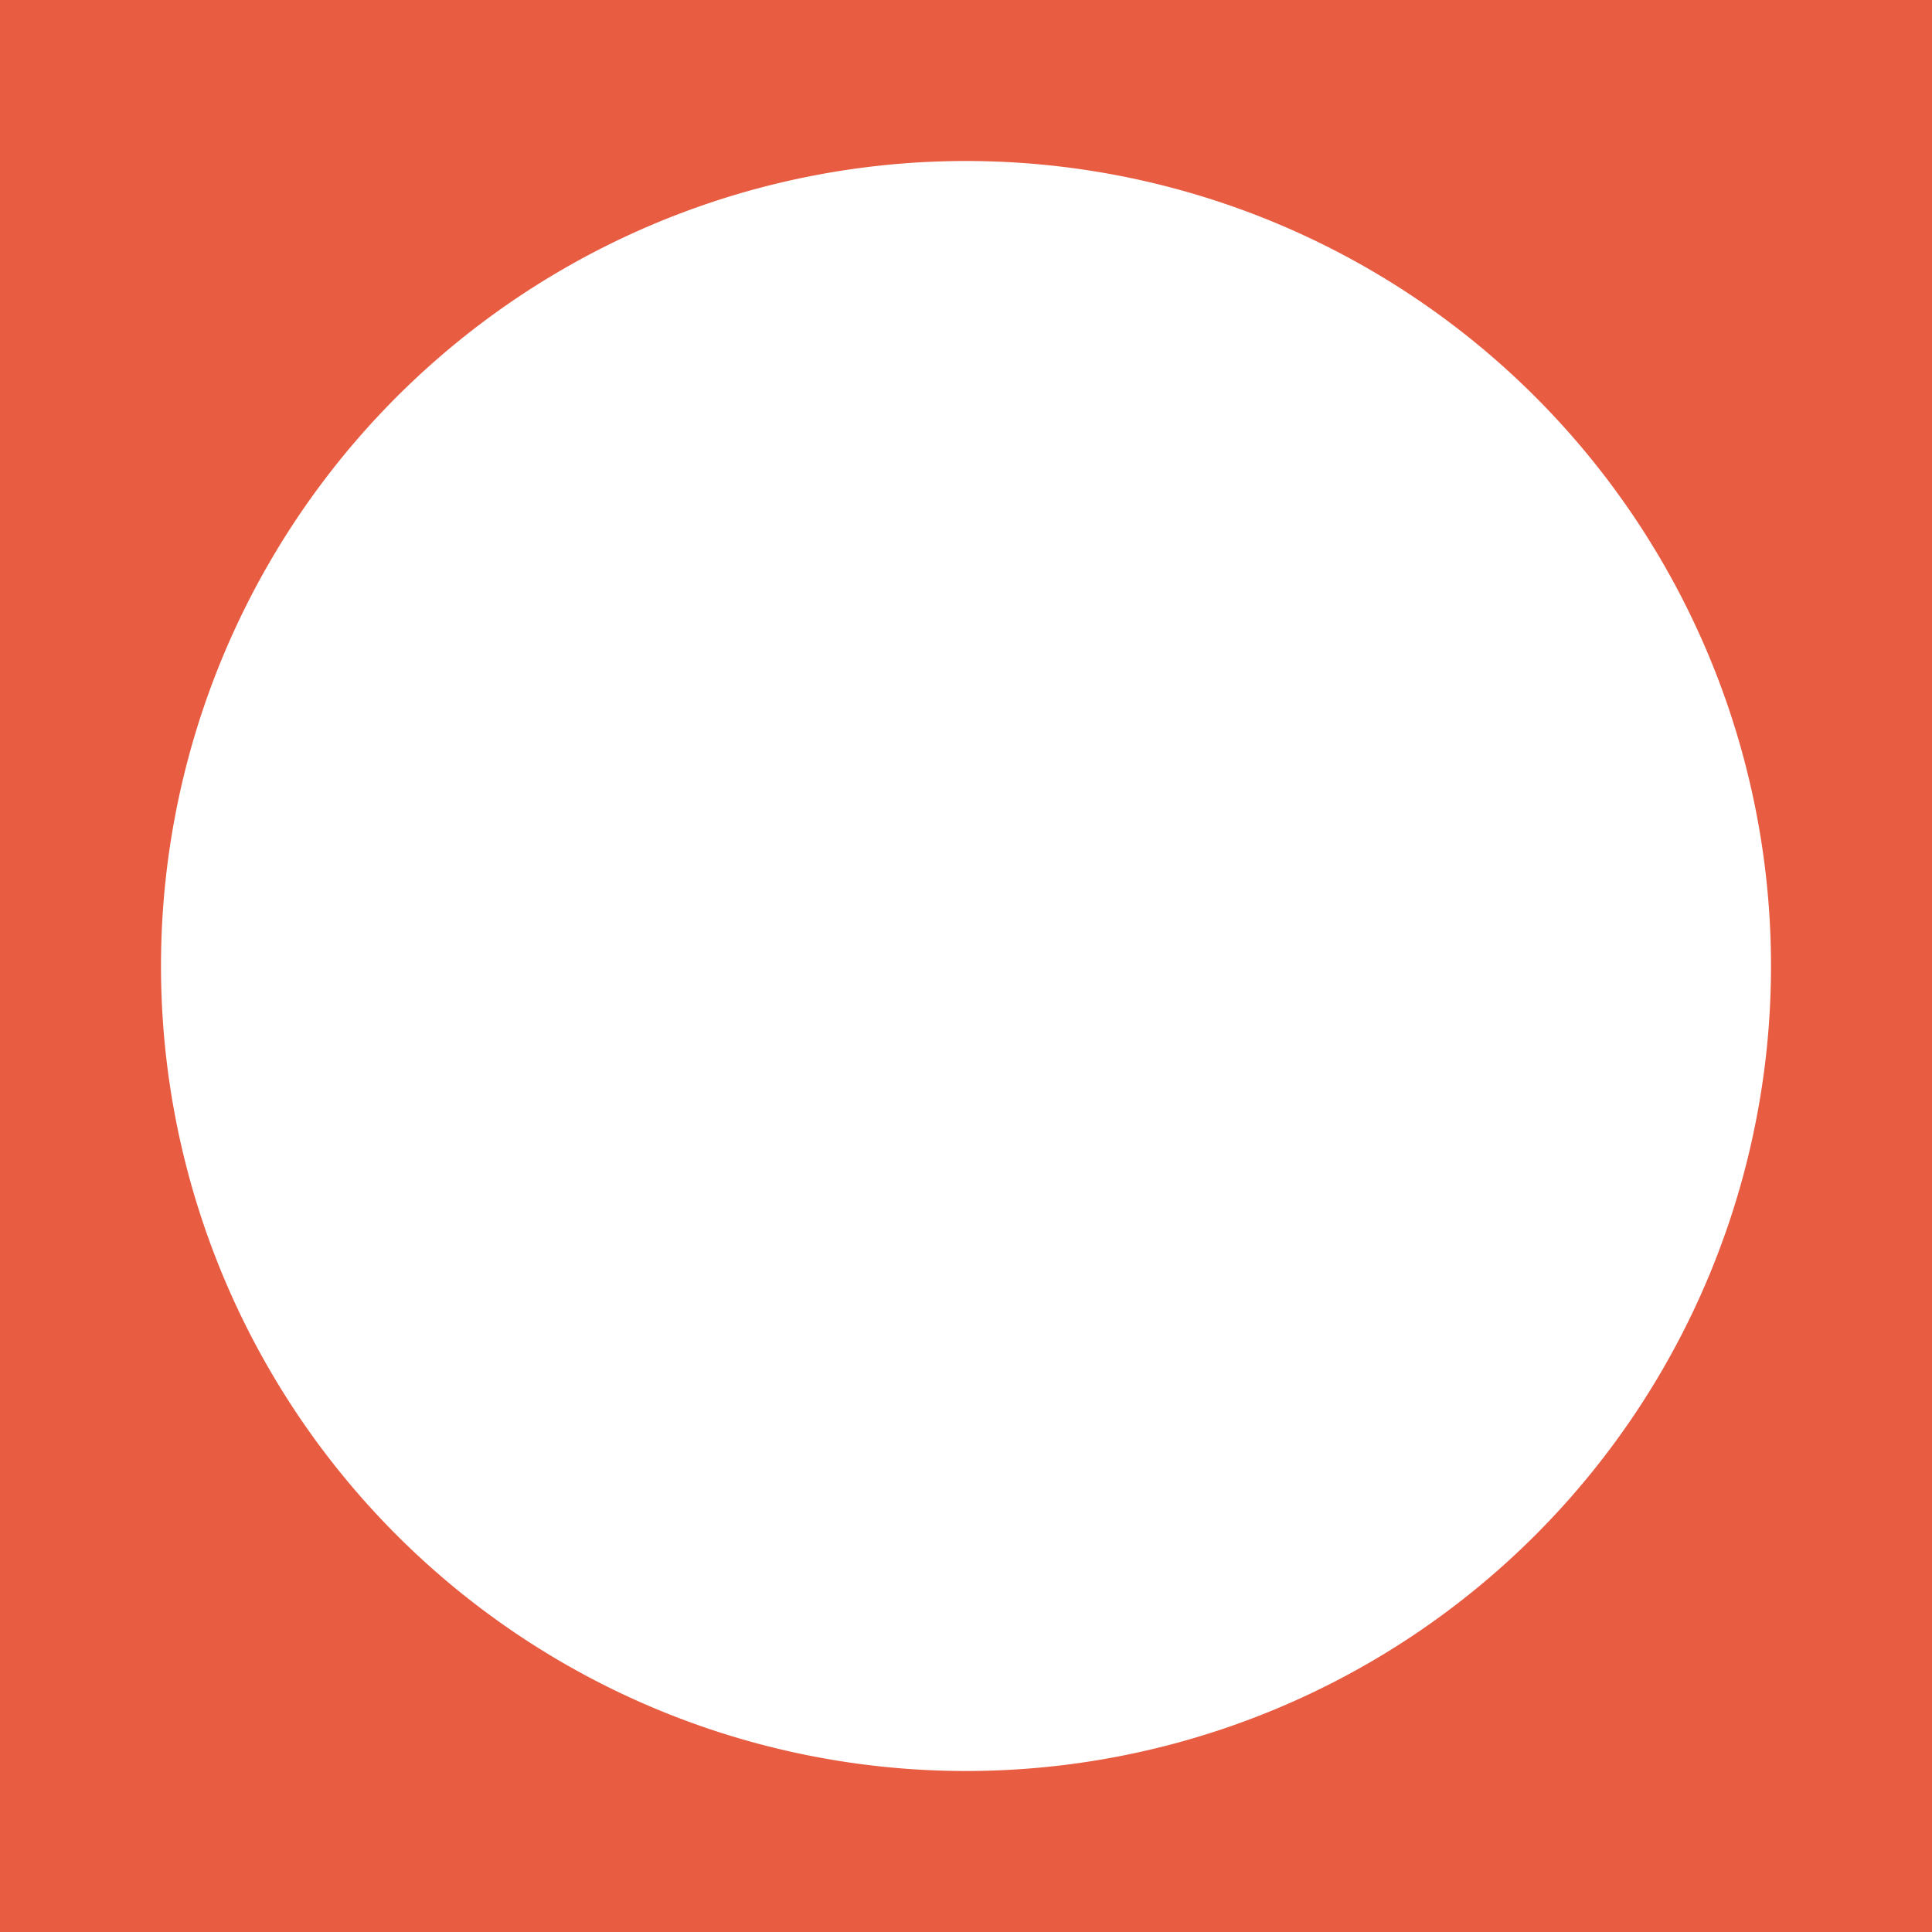 <?xml version="1.0" encoding="UTF-8" standalone="no"?>
<svg
   xmlns:dc="http://purl.org/dc/elements/1.1/"
   xmlns:cc="http://creativecommons.org/ns#"
   xmlns:rdf="http://www.w3.org/1999/02/22-rdf-syntax-ns#"
   xmlns:svg="http://www.w3.org/2000/svg"
   xmlns="http://www.w3.org/2000/svg"
   version="1.1"
   id="svg7337"
   viewBox="0 0 120 120"
   height="33.867mm"
   width="33.867mm">
  <defs
     id="defs7339" />
  <g
     transform="translate(85.714,164.781)"
     id="layer1">
    <path
       id="rect5274-9-0-7"
       transform="translate(-85.714,-164.781)"
       d="M 0 0 L 0 120 L 120 120 L 120 0 L 0 0 z M 60 10 A 50 50 0 0 1 110 60 A 50 50 0 0 1 60 110 A 50 50 0 0 1 10 60 A 50 50 0 0 1 60 10 z "
       style="color:#000000;clip-rule:nonzero;display:inline;overflow:visible;visibility:visible;opacity:1;isolation:auto;mix-blend-mode:normal;color-interpolation:sRGB;color-interpolation-filters:linearRGB;solid-color:#000000;solid-opacity:1;fill:#e85c41;fill-opacity:1;fill-rule:nonzero;stroke:none;stroke-width:0;stroke-linecap:butt;stroke-linejoin:miter;stroke-miterlimit:4;stroke-dasharray:none;stroke-dashoffset:0;stroke-opacity:1;color-rendering:auto;image-rendering:auto;shape-rendering:auto;text-rendering:auto;enable-background:accumulate" />
  </g>
</svg>
